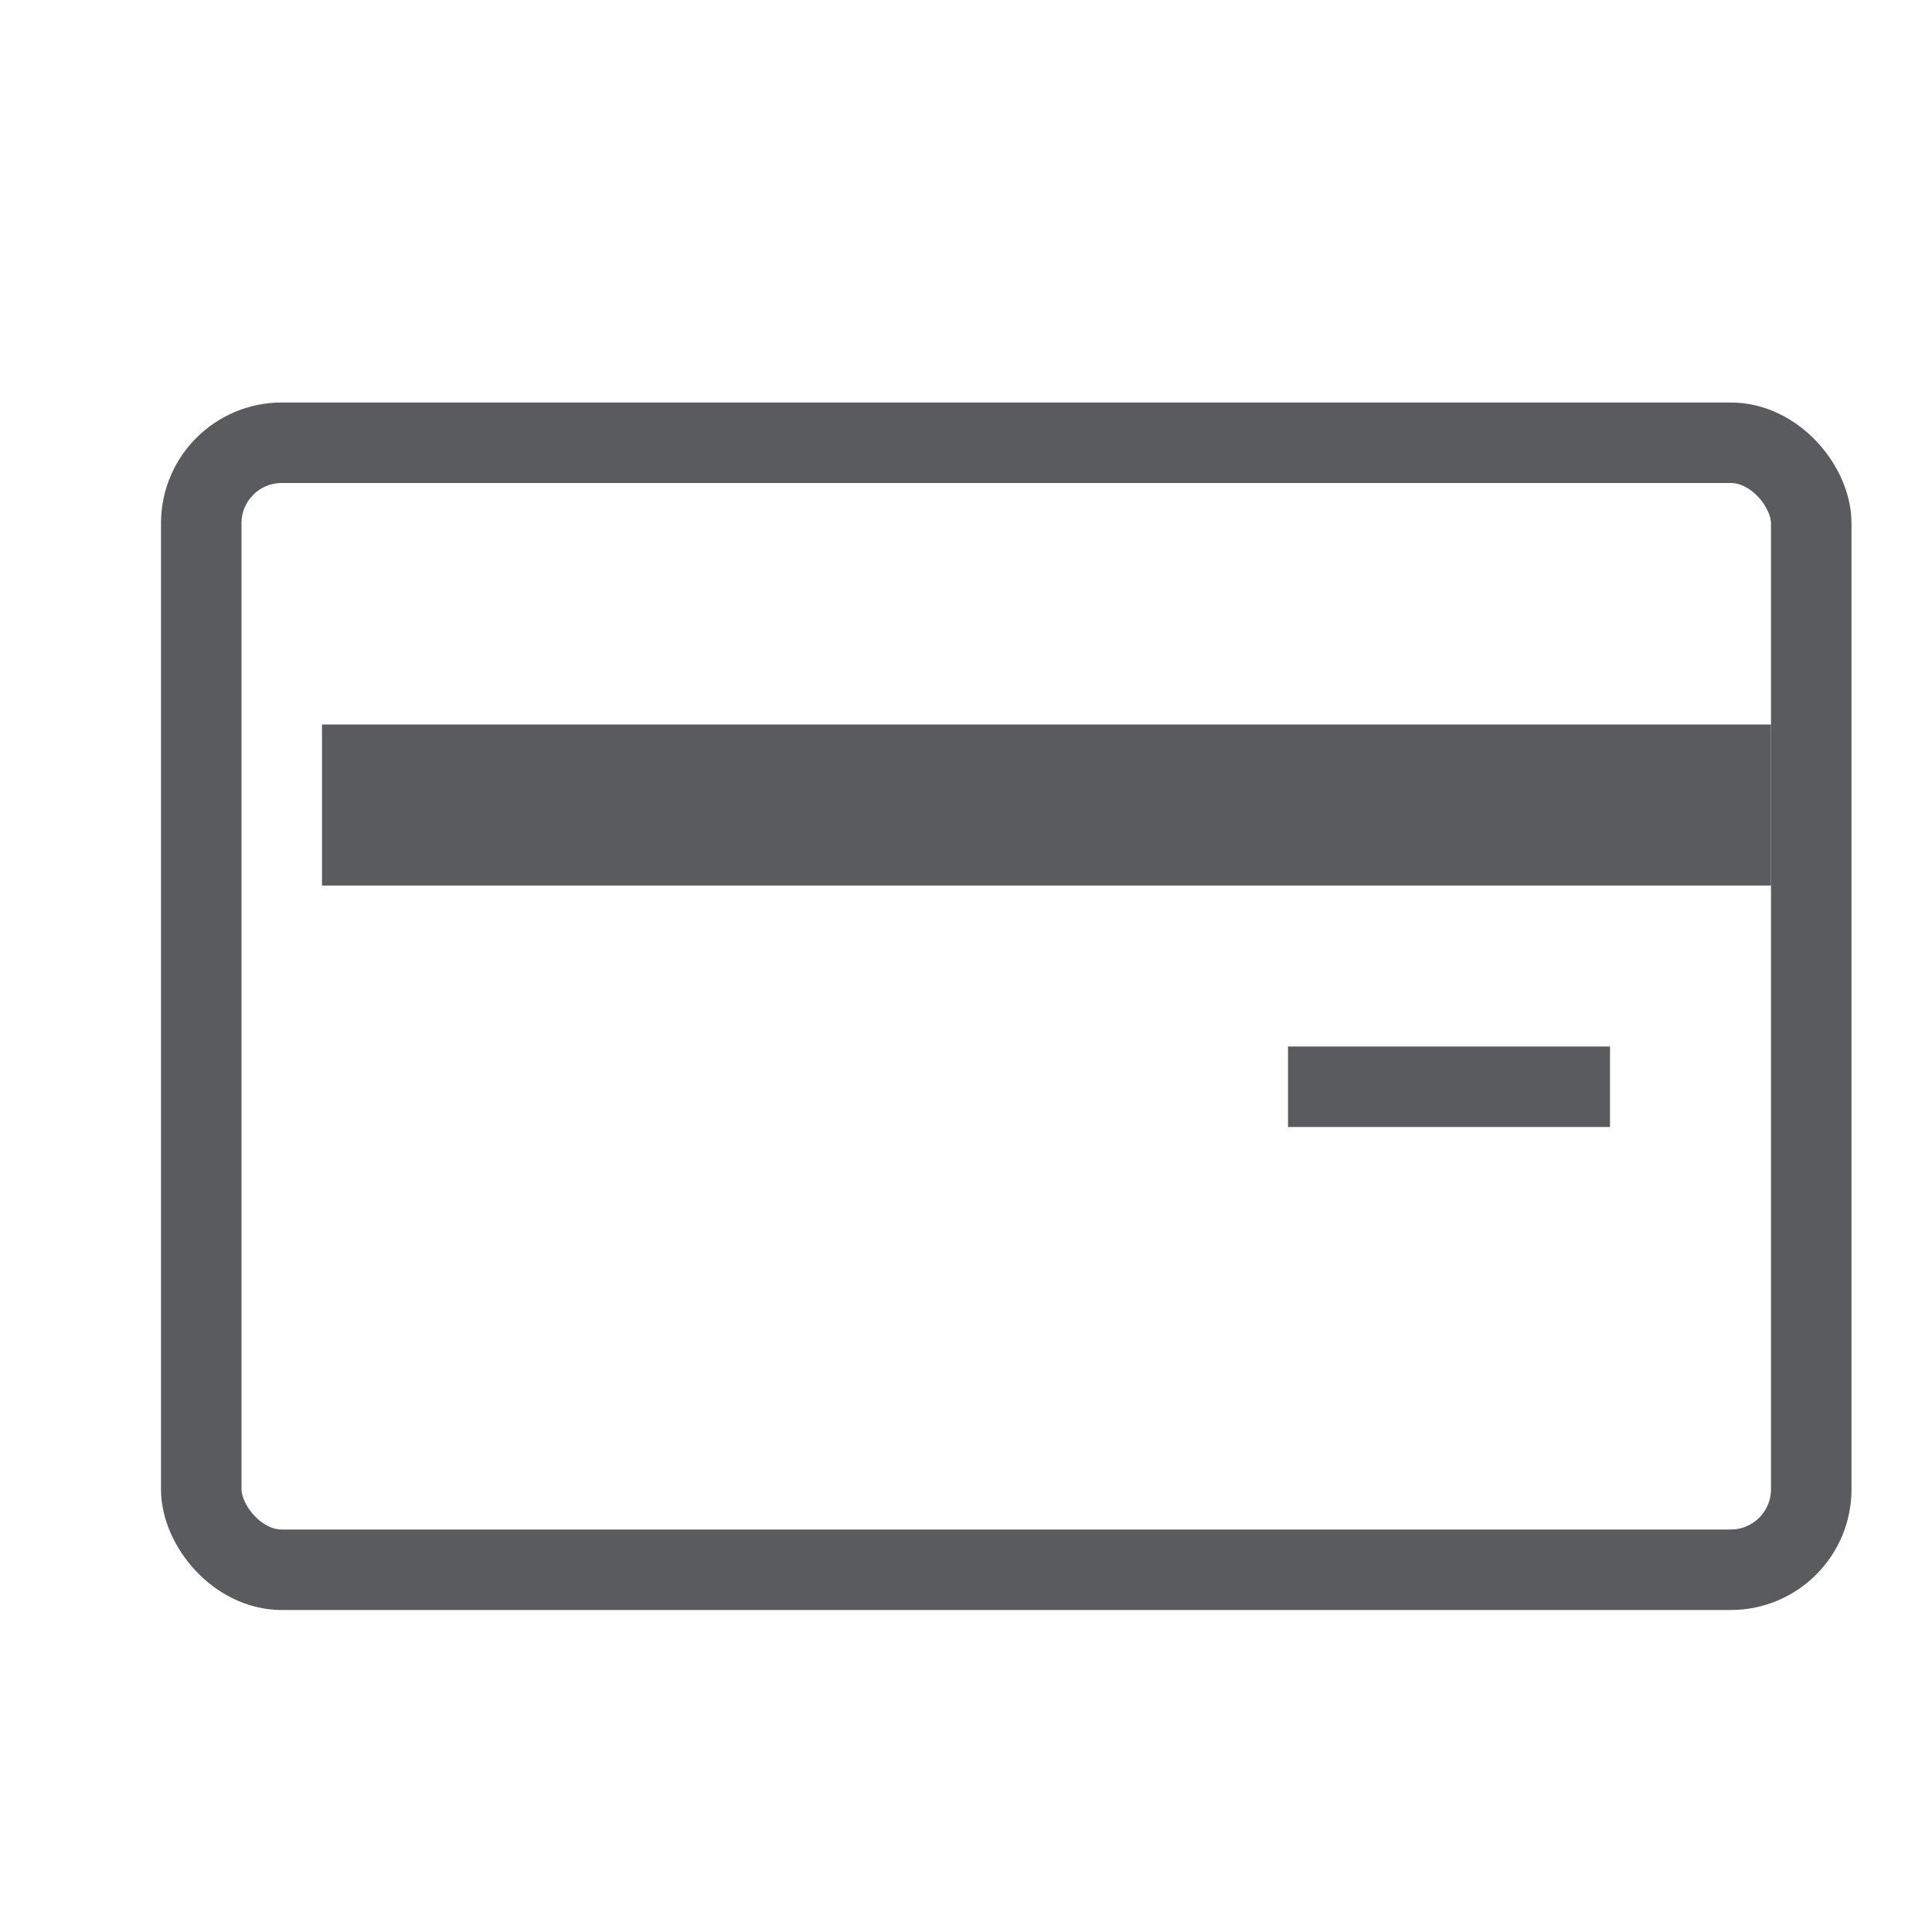 <svg id="Layer_1" data-name="Layer 1" xmlns="http://www.w3.org/2000/svg" viewBox="0 0 24 24"><defs><style>.cls-1,.cls-2{fill:none;stroke:#5a5b5e;stroke-linecap:square;stroke-linejoin:round;}.cls-2{stroke-width:2px;}</style></defs><title>unicons-things-24px-credit-card</title><rect class="cls-1" x="2.5" y="5.5" width="20" height="14" rx="1" ry="1"/><line class="cls-2" x1="21" y1="10" x2="5" y2="10"/><line class="cls-1" x1="16.5" y1="13.5" x2="19.5" y2="13.5"/></svg>